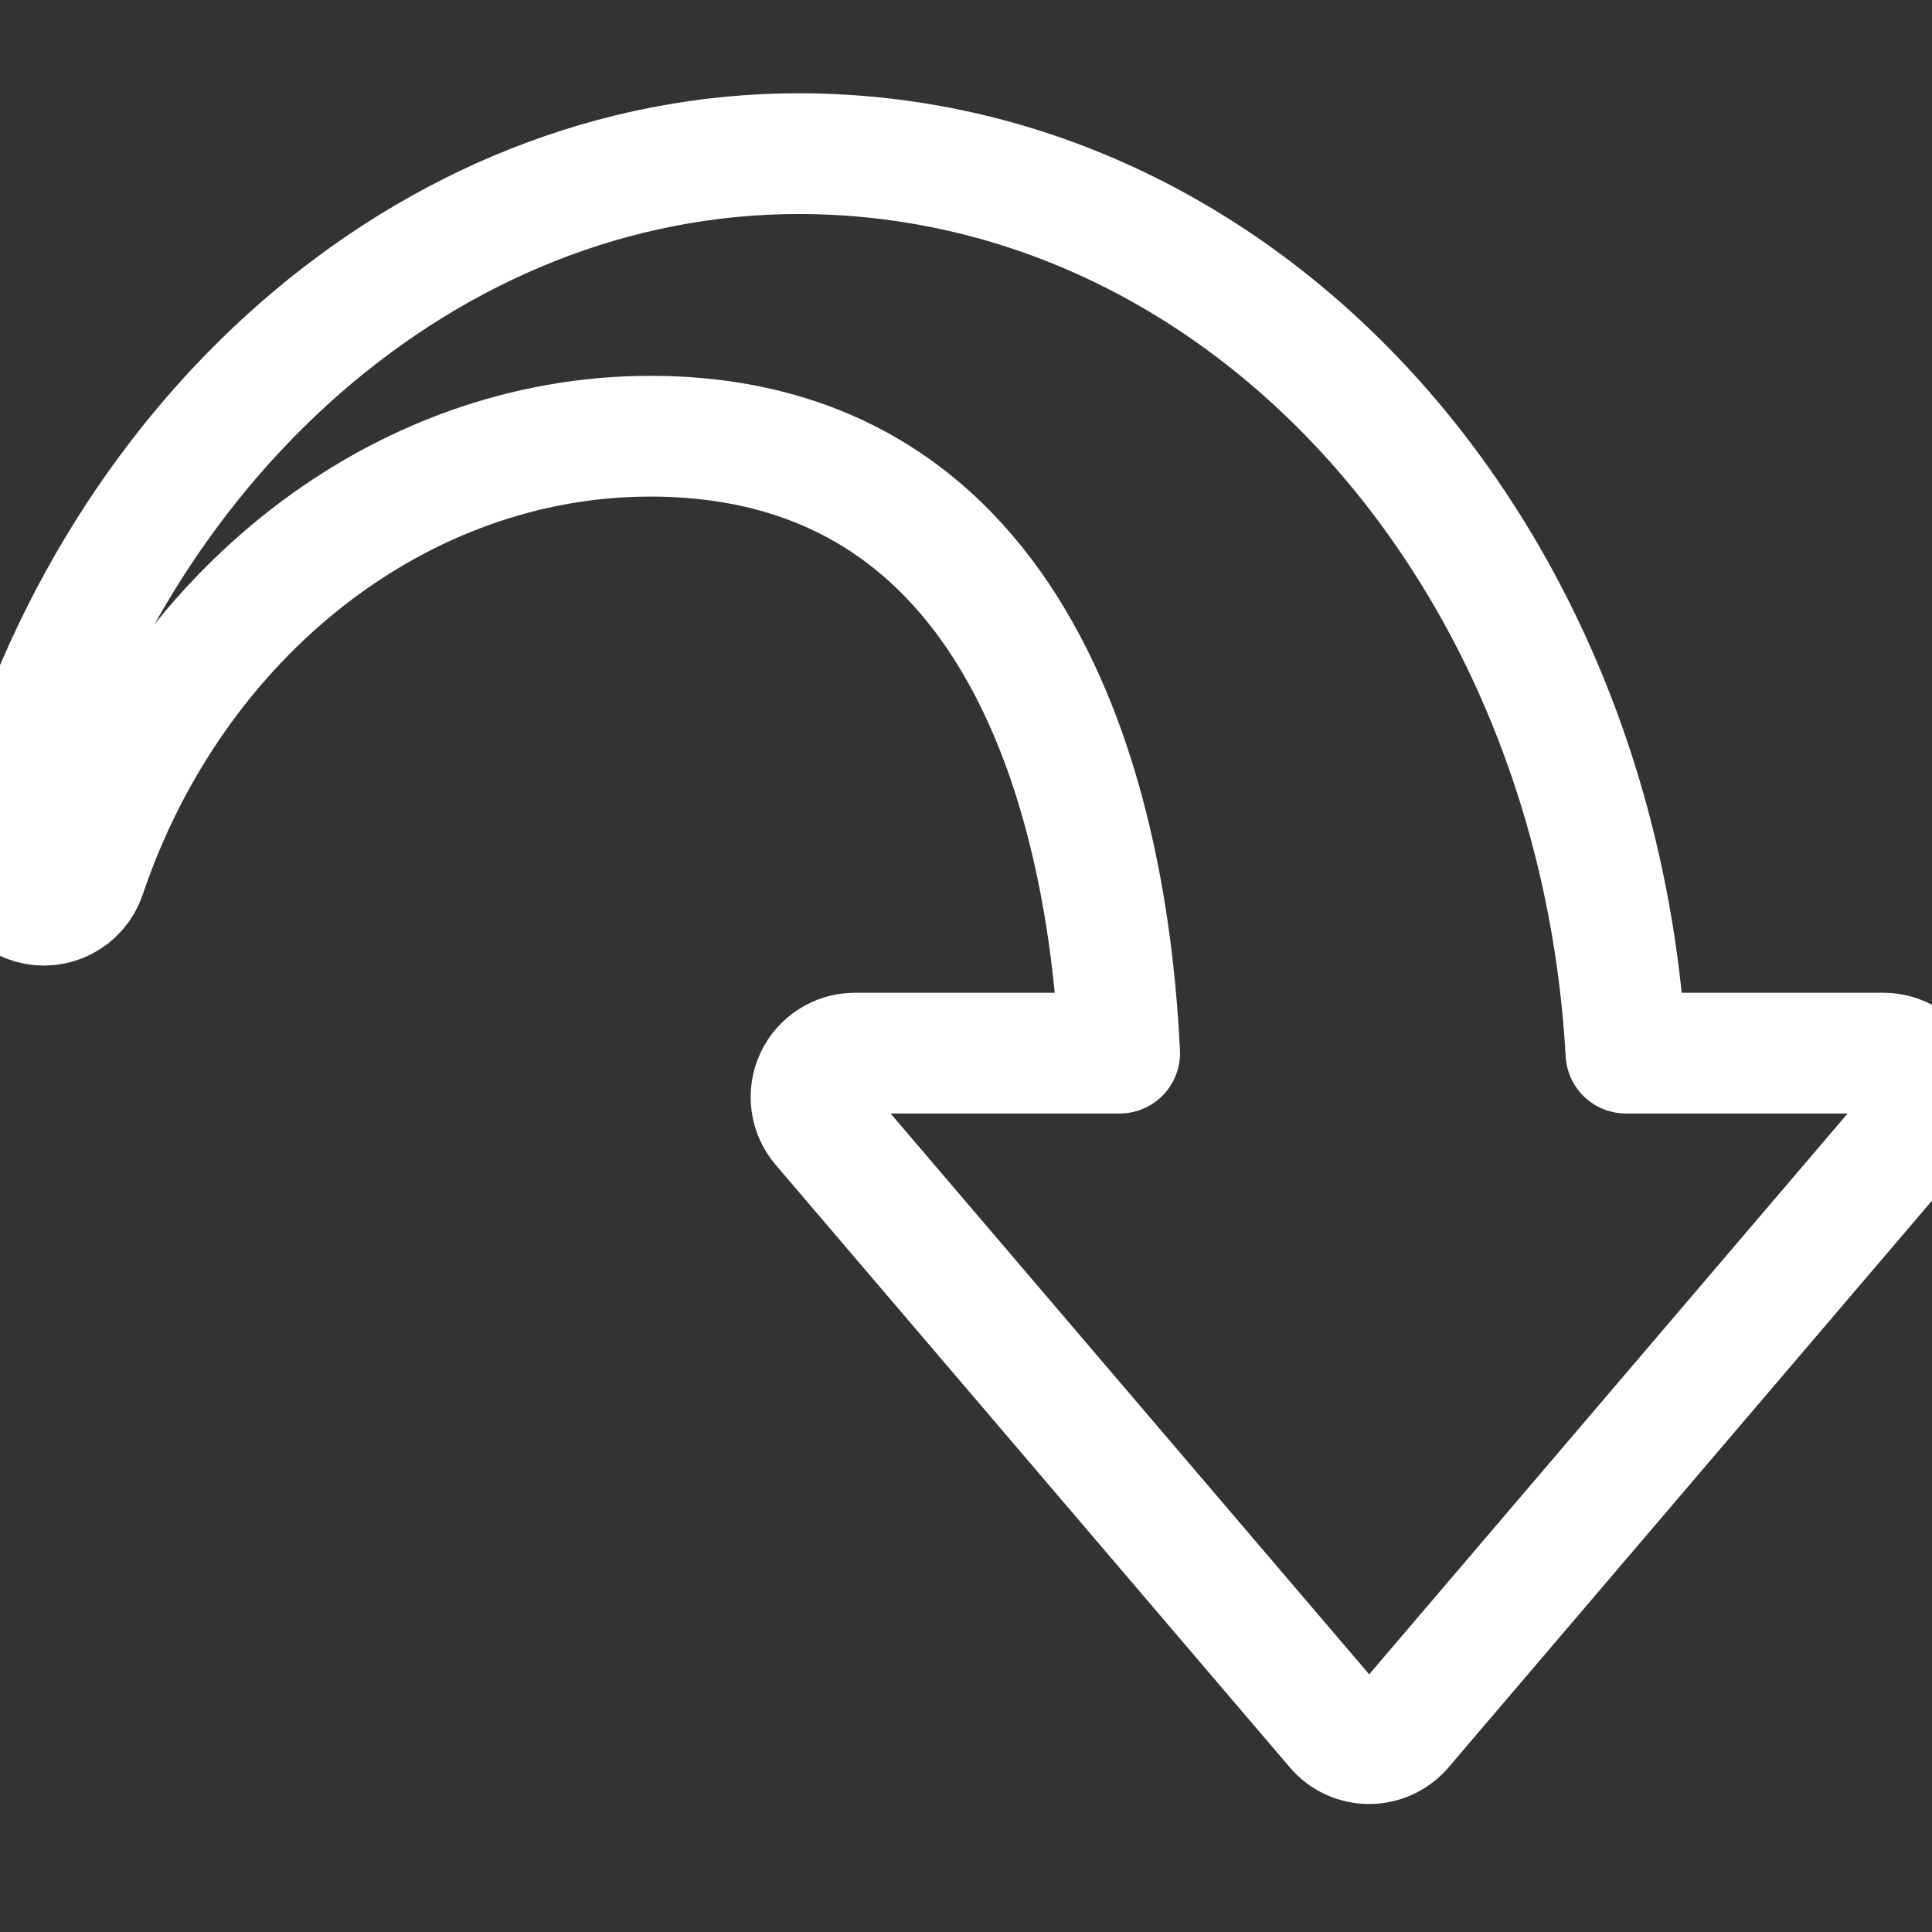 <svg xmlns="http://www.w3.org/2000/svg" width="32" height="32" viewBox="0 0 32 32">
  <rect x="0" y="0" width="32" height="32" fill="#333333" stroke="none"/>
  <path fill="none" stroke="#FFF" stroke-linecap="round" stroke-linejoin="round" stroke-width="2" d="M22.677,28.88 C22.464,28.88 22.262,28.787 22.124,28.624 L13.607,18.643 C13.423,18.427 13.381,18.123 13.5,17.866 C13.619,17.608 13.877,17.443 14.16,17.443 L18.545,17.443 C18.375,13.869 17.194,7.225 10.769,7.225 C6.644,7.225 2.885,10.148 1.416,14.498 C1.292,14.868 0.897,15.073 0.524,14.964 C0.149,14.855 -0.072,14.469 0.021,14.091 C1.703,7.293 7.132,2.545 13.224,2.545 C20.549,2.545 26.456,9.033 26.931,17.443 L31.194,17.443 C31.478,17.443 31.736,17.608 31.855,17.865 C31.973,18.123 31.932,18.426 31.747,18.642 L23.231,28.625 C23.092,28.787 22.89,28.88 22.677,28.88 Z"/>
</svg>
